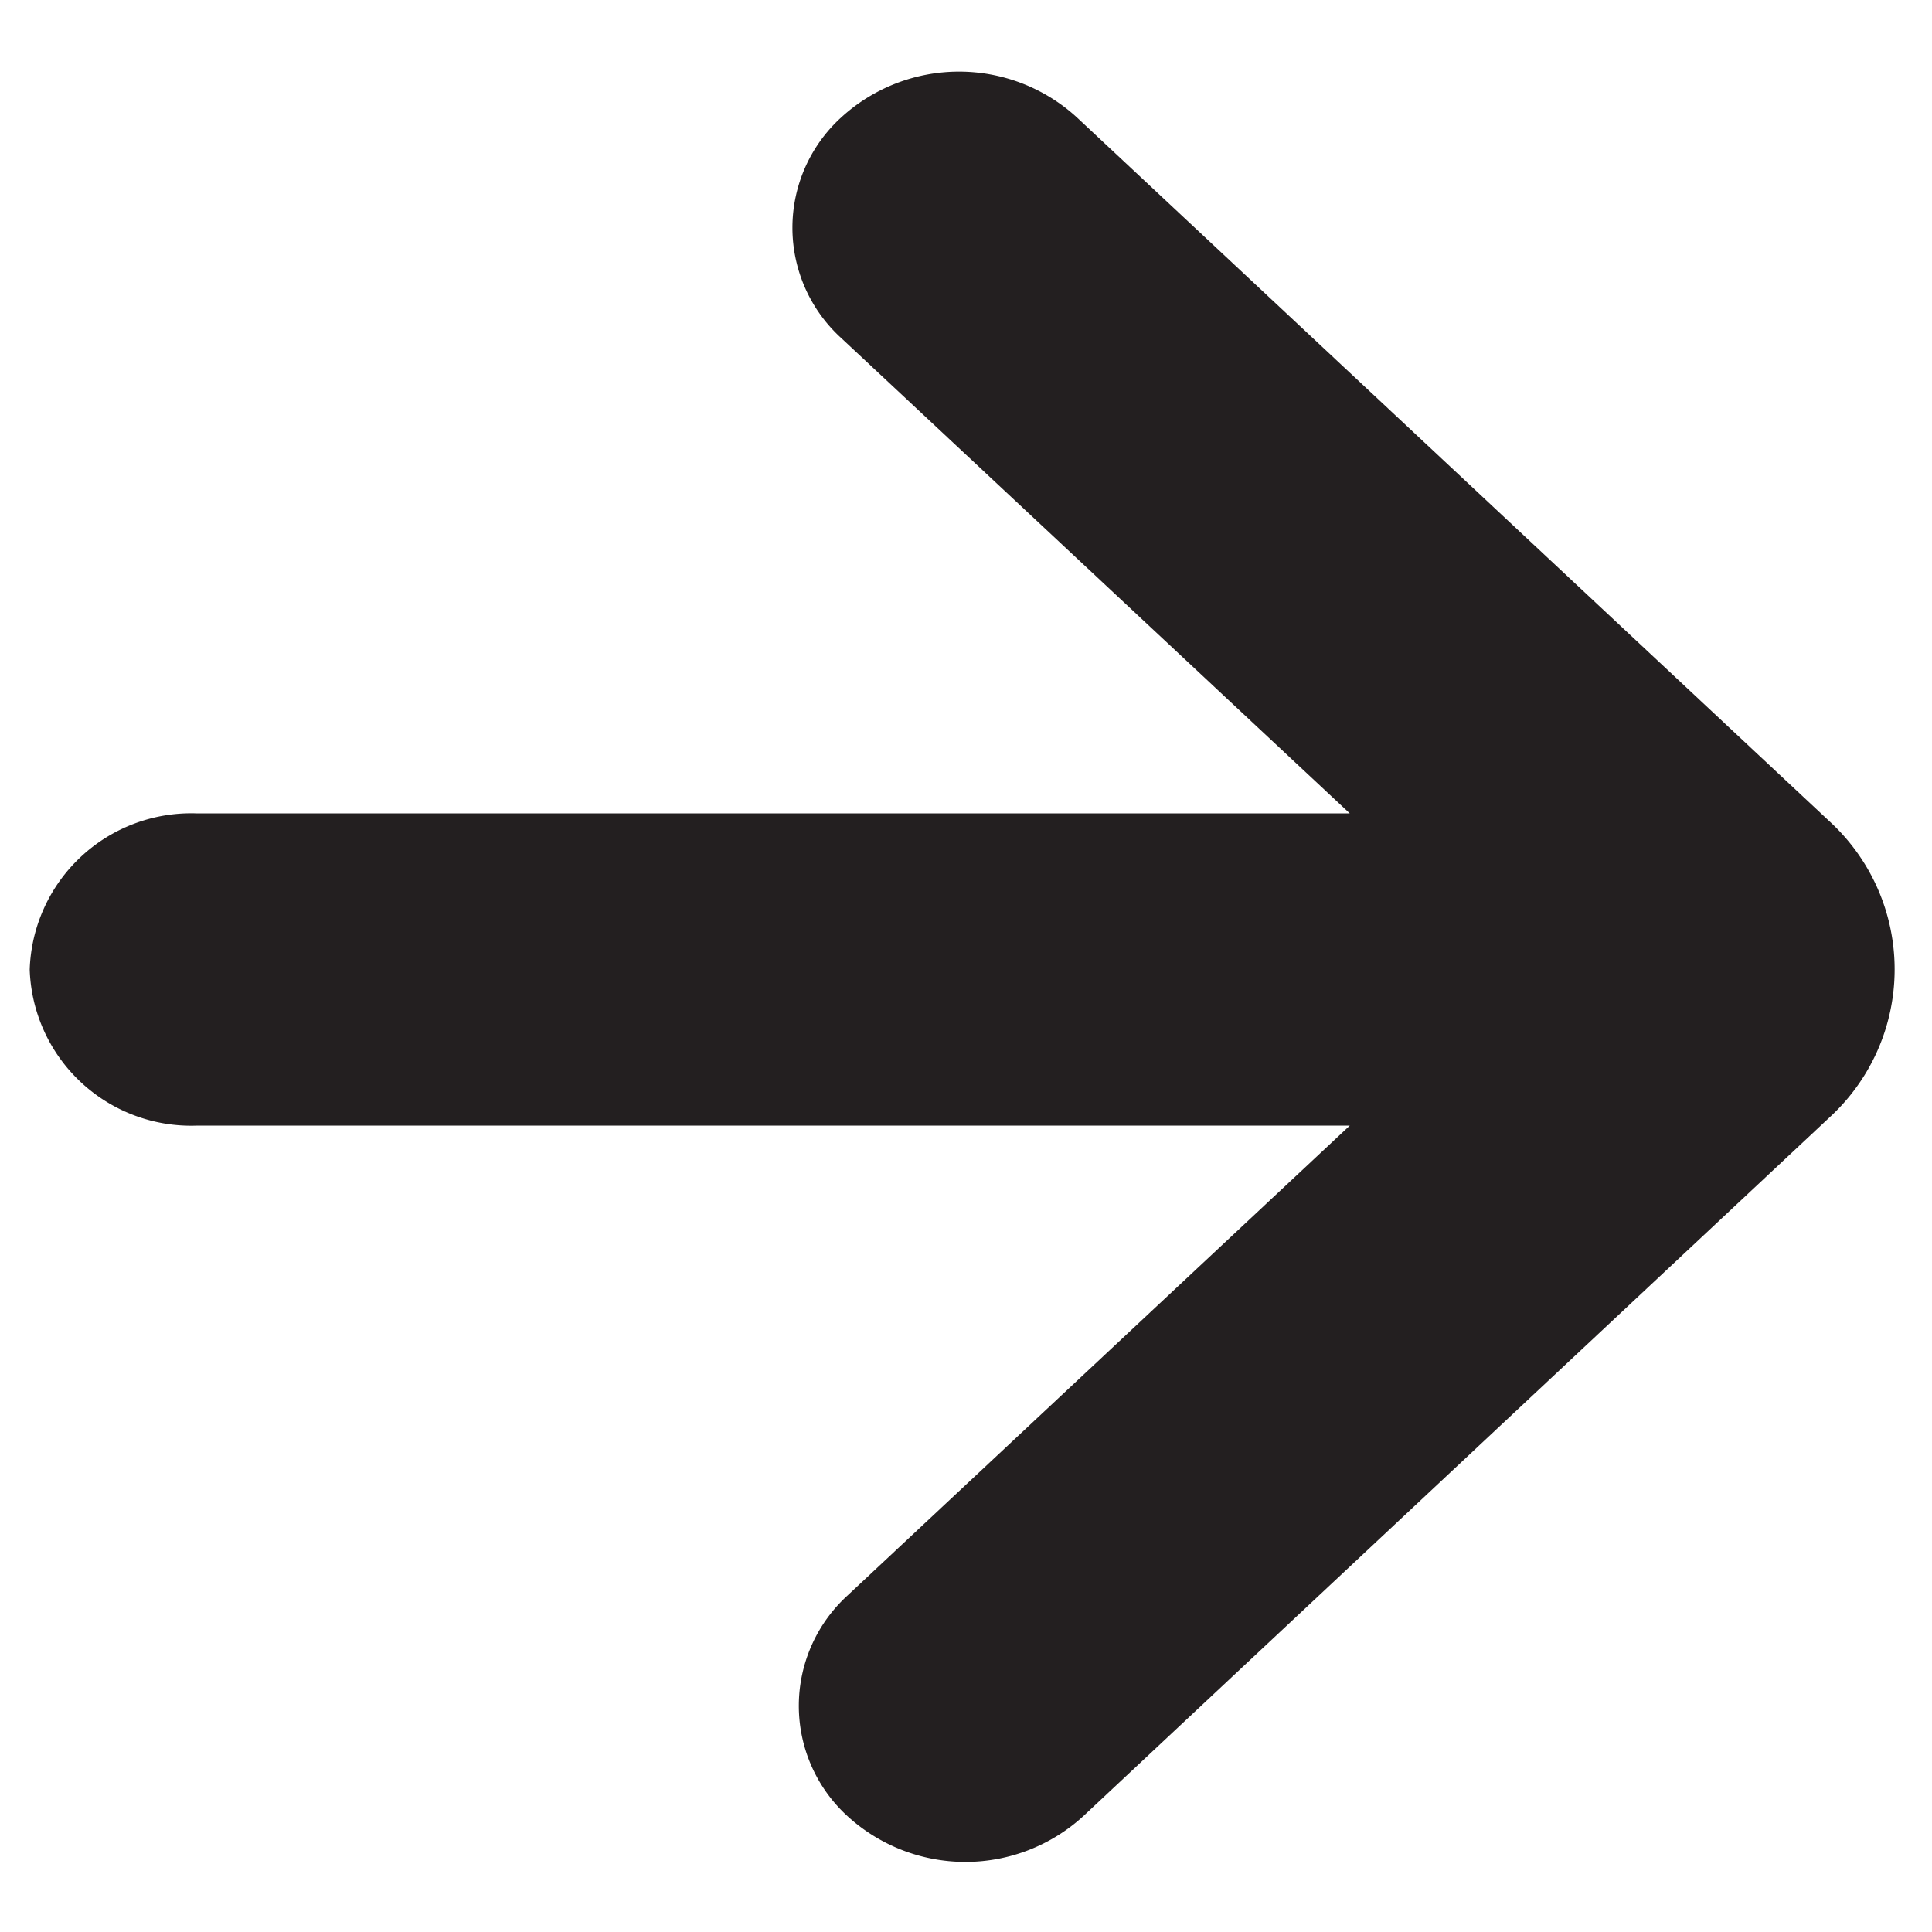 <svg xmlns="http://www.w3.org/2000/svg" viewBox="0 0 16 16">
  <title>r-arr-thin</title>
  <g id="Layer_1" data-name="Layer 1">
    <path d="M1.625,6.736h9.553L6.967,2.8a1.235,1.235,0,0,1,0-1.828,1.445,1.445,0,0,1,1.951,0L15.149,6.8a1.663,1.663,0,0,1,0,2.456L8.971,15.041a1.447,1.447,0,0,1-1.952,0,1.237,1.237,0,0,1,0-1.828l4.159-3.891H1.625A1.338,1.338,0,0,1,.246,8.03,1.338,1.338,0,0,1,1.625,6.736Z" fill="#231f20"/>
  </g>
</svg>
